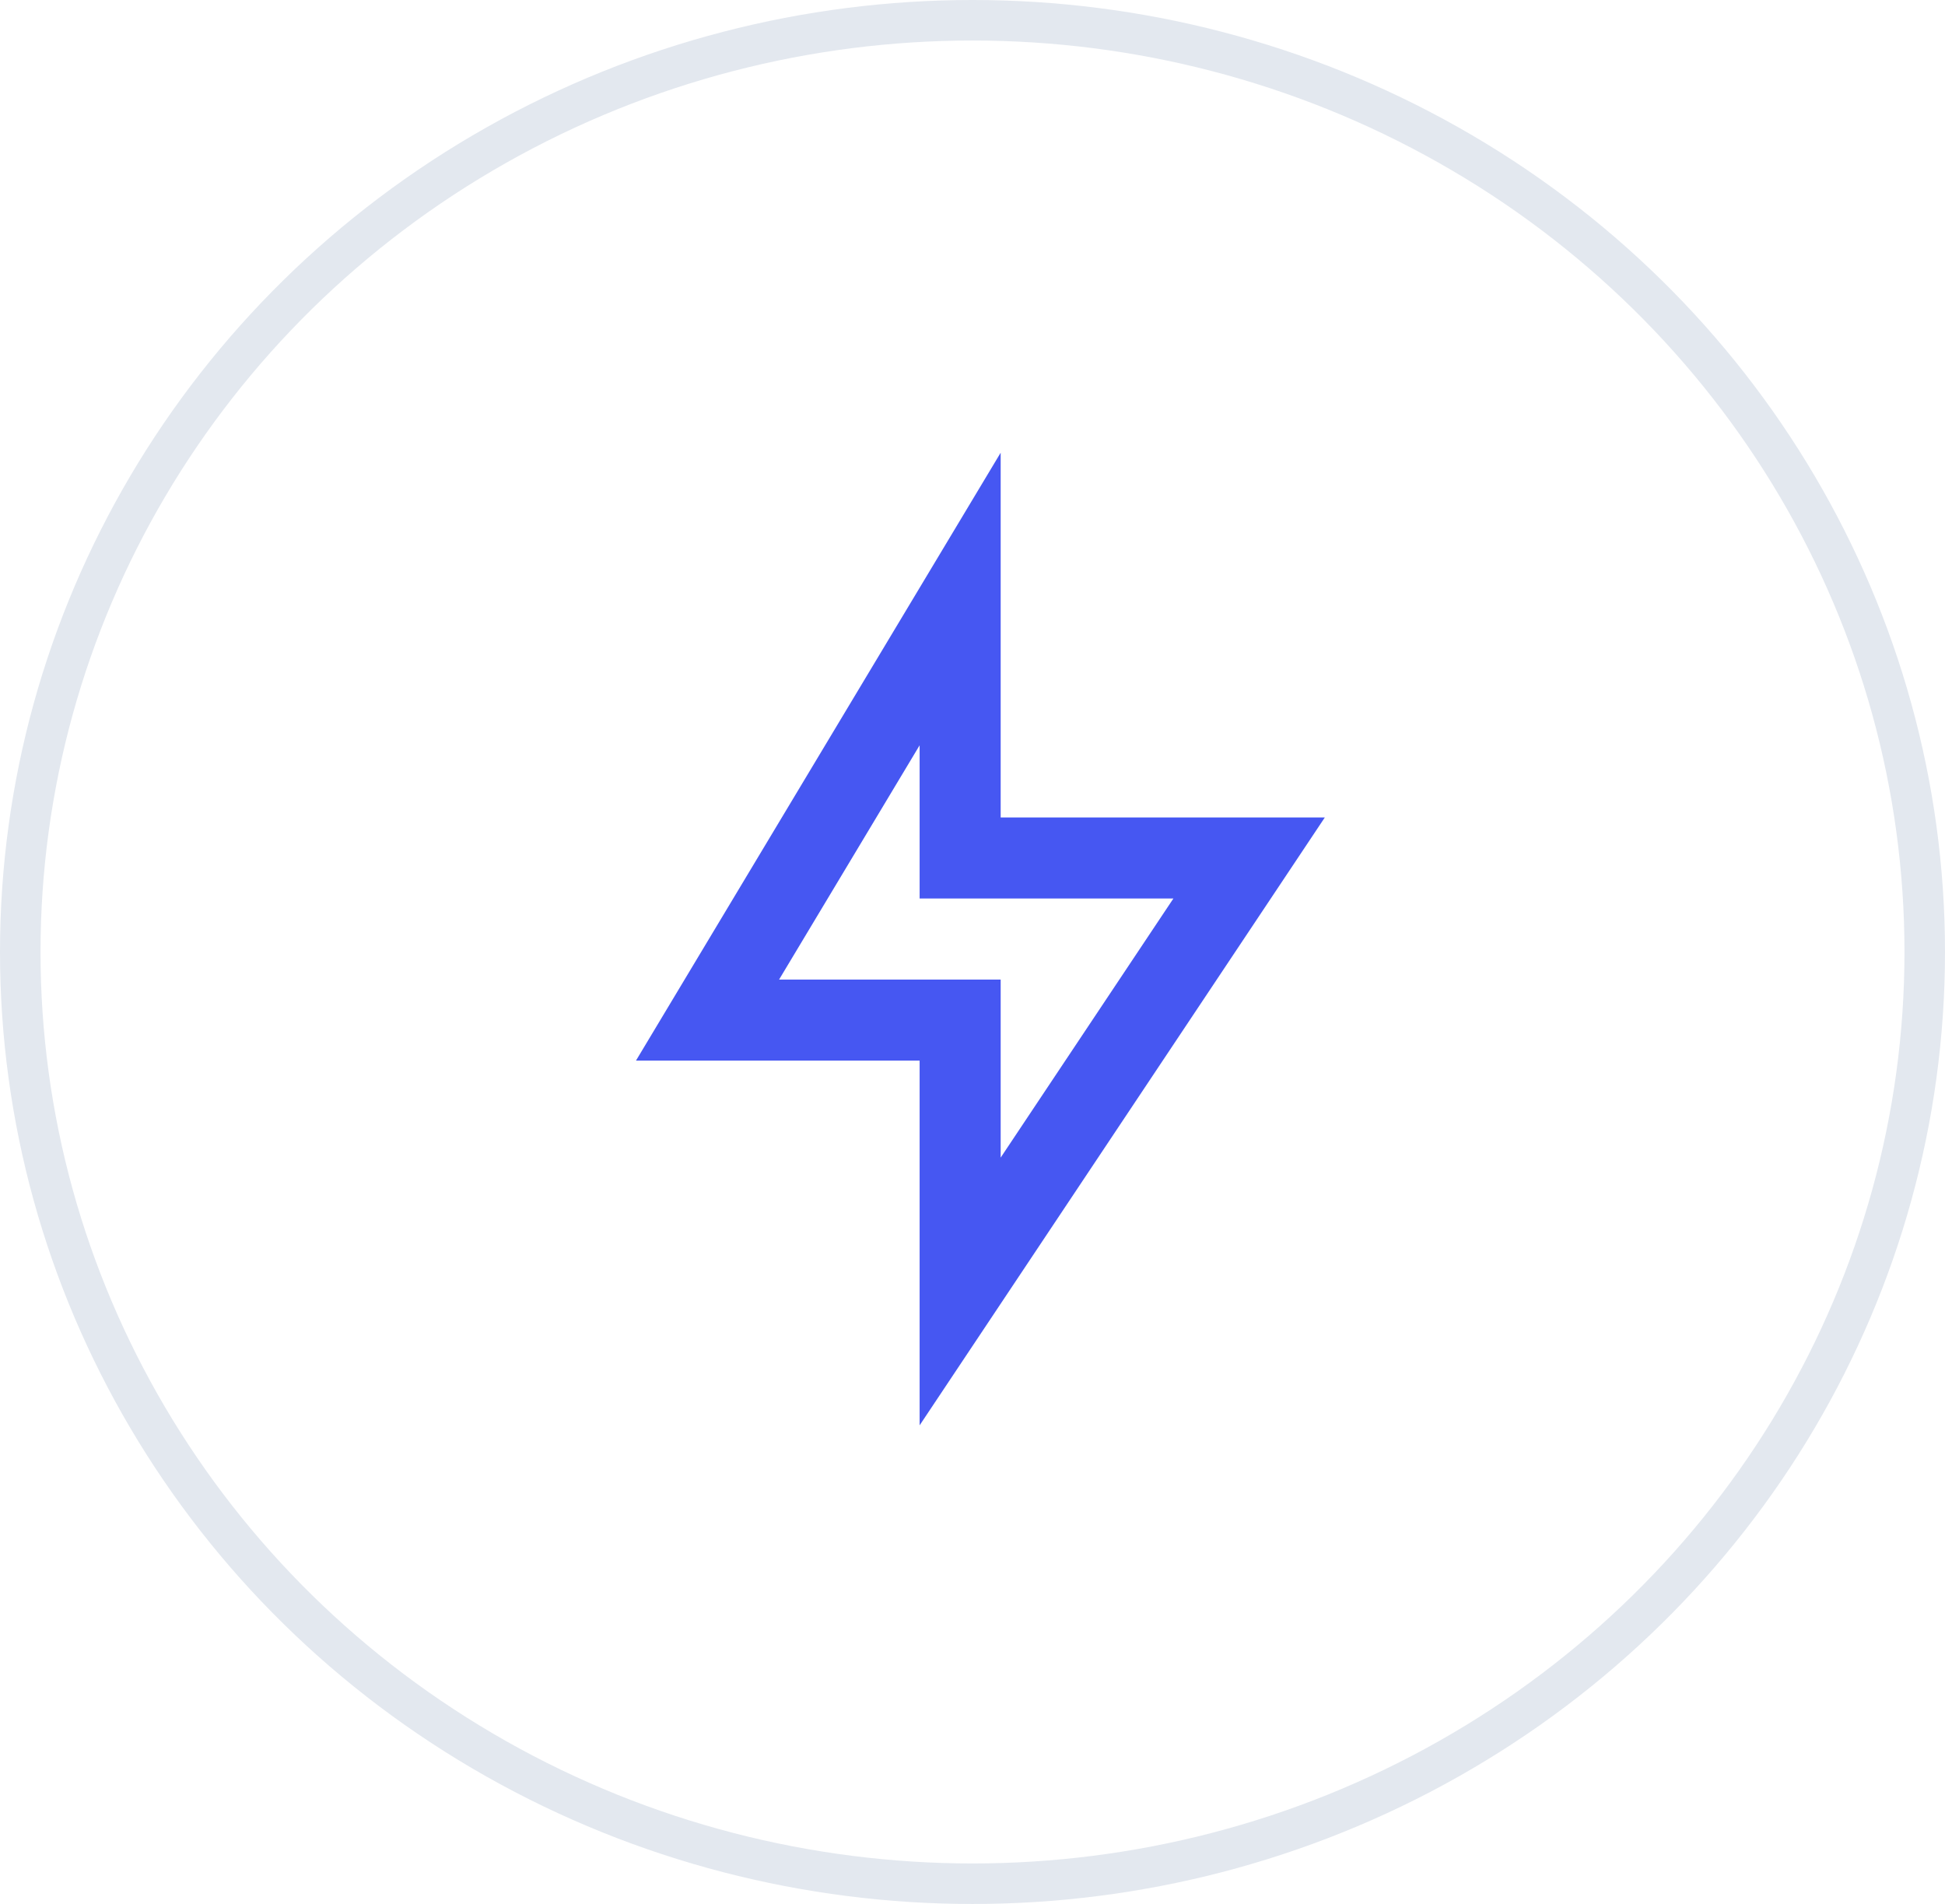 <svg xmlns="http://www.w3.org/2000/svg" width="48" height="46.982" viewBox="0 0 48 46.982">
  <g id="Group_15" data-name="Group 15" transform="translate(-382.5 -104.518)">
    <ellipse id="Ellipse_92" data-name="Ellipse 92" cx="23.5" cy="22.991" rx="23.5" ry="22.991" transform="translate(383 105.018)" fill="none" stroke="#e3e8ef" stroke-width="1"/>
    <path id="Path_201" data-name="Path 201" d="M13,9h8L11,24V15H4L13,0Zm-2,2V7.22L7.532,13H13v4.394L17.263,11Z" transform="translate(394.195 115.689)" fill="#4657f2"/>
  </g>
</svg>

